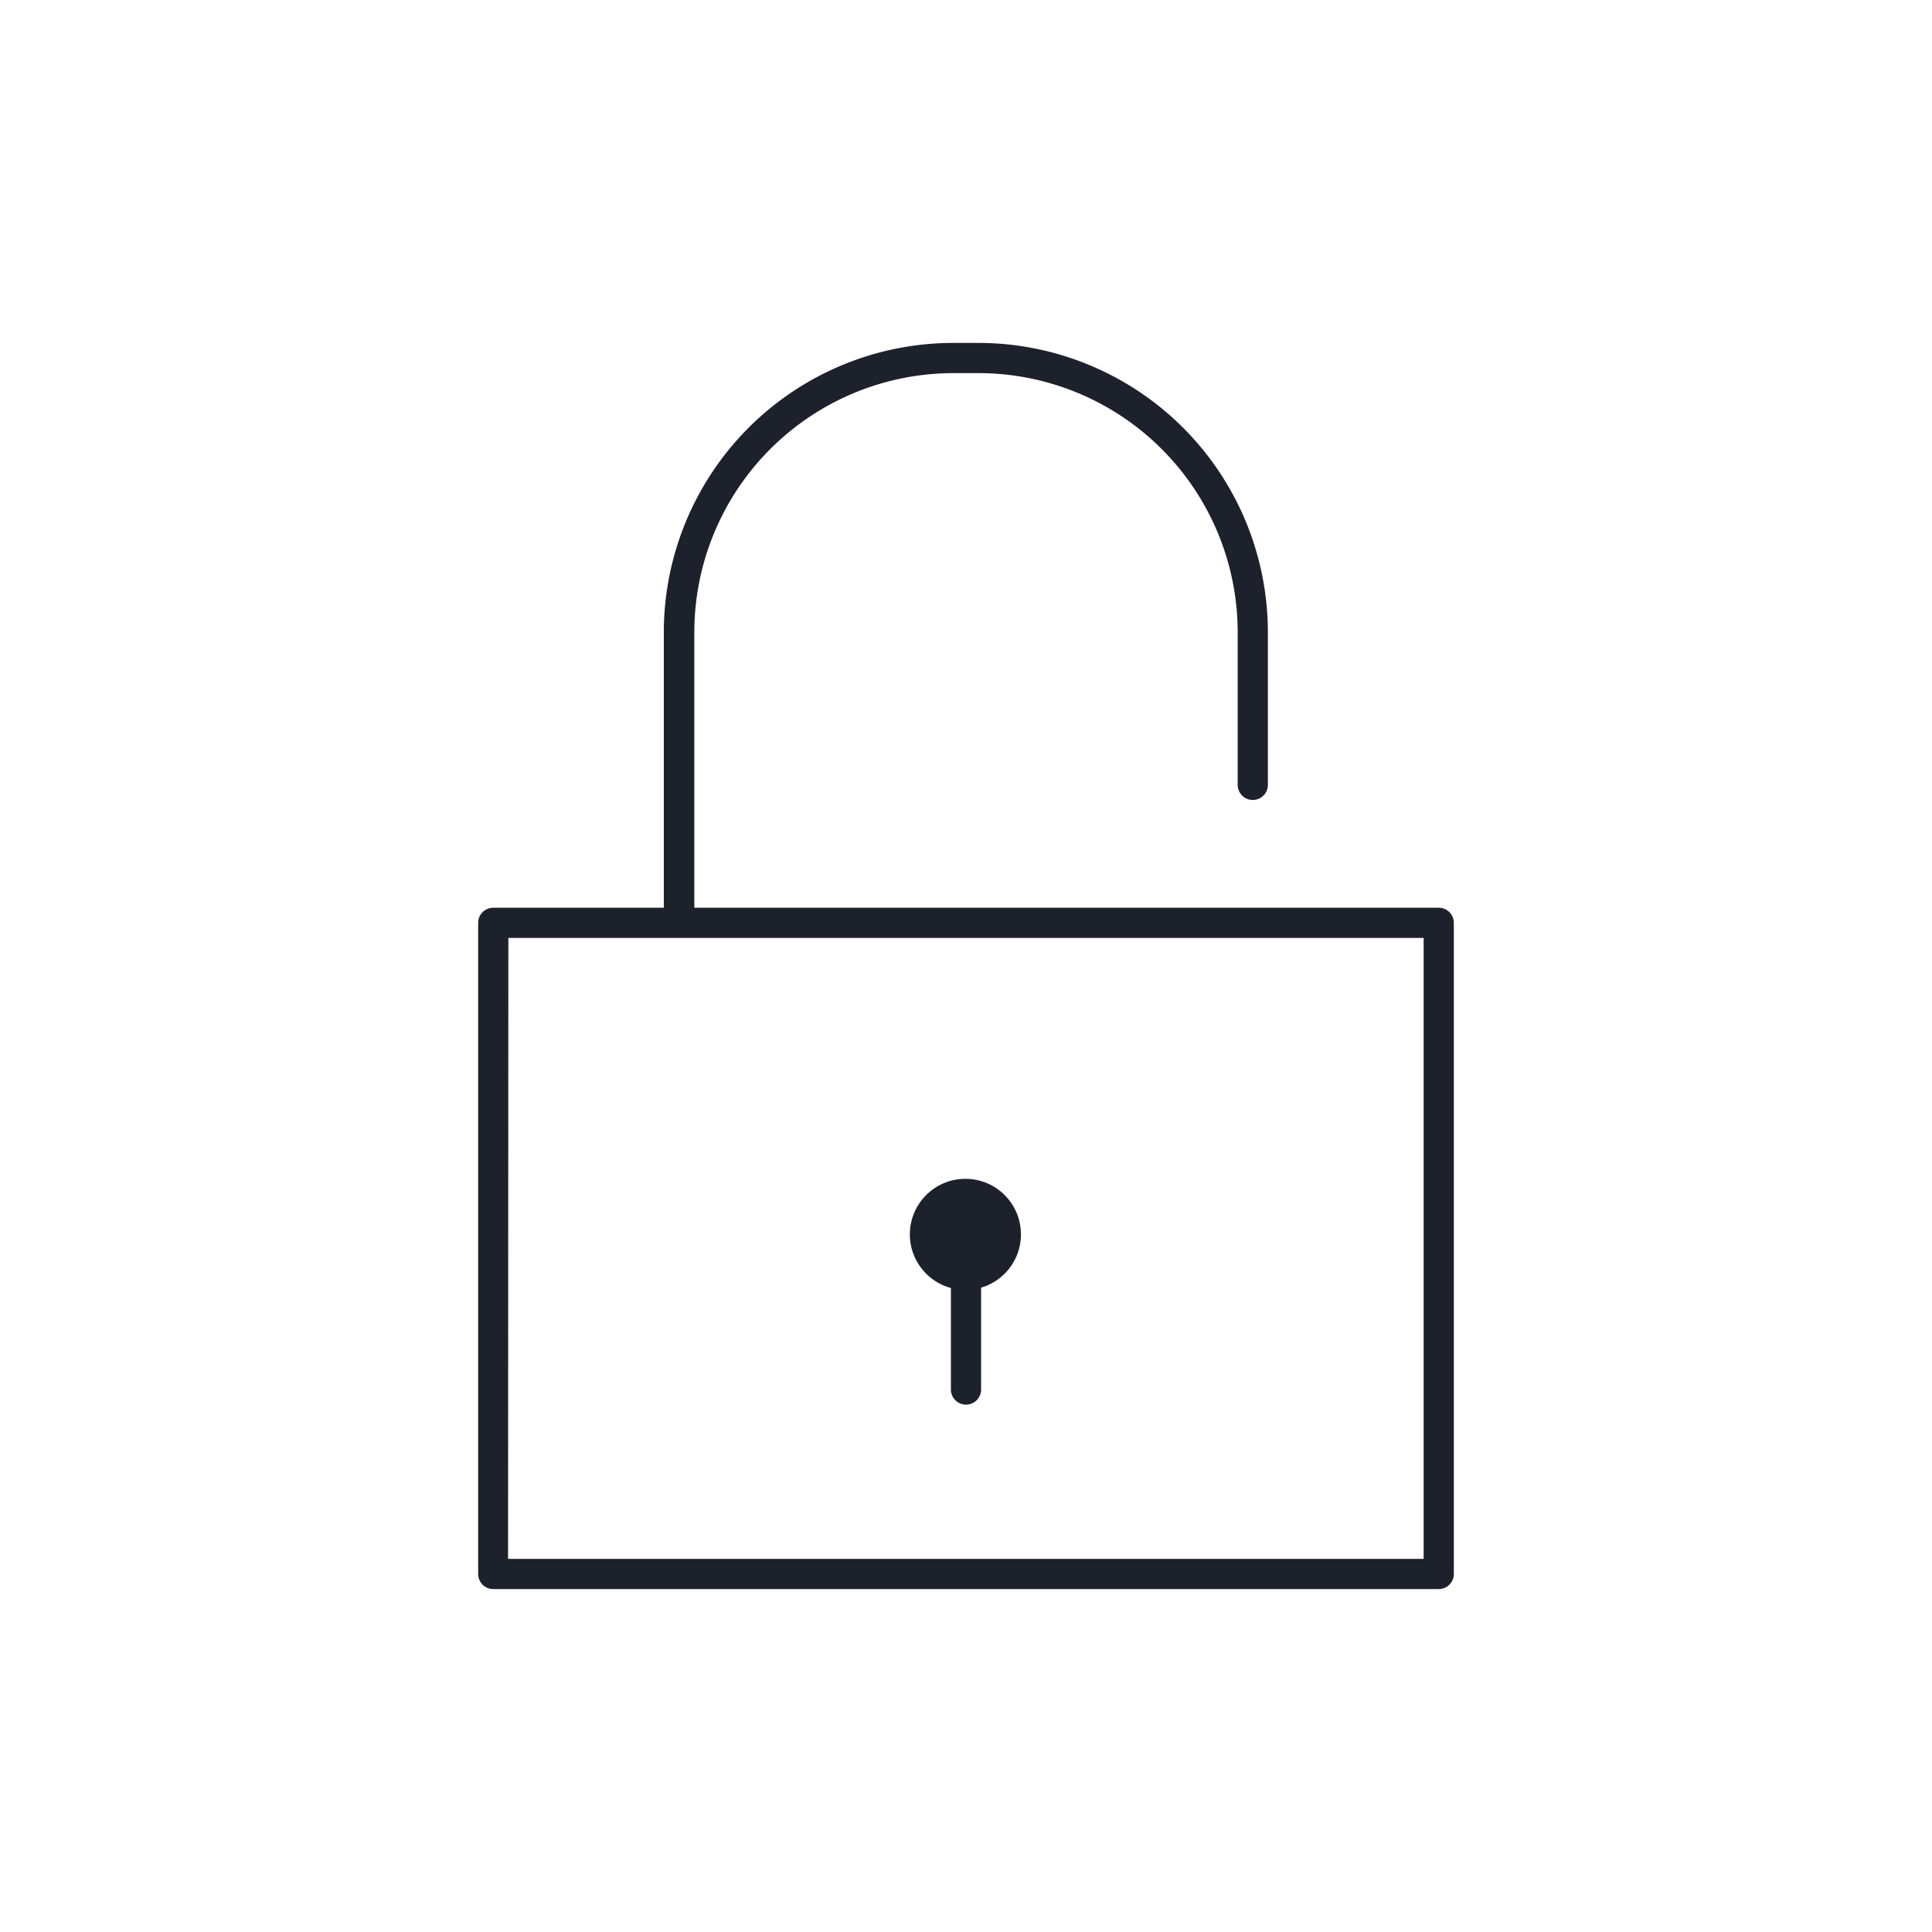 <svg id="Calque_1" data-name="Calque 1" xmlns="http://www.w3.org/2000/svg" viewBox="0 0 64 64"><title>padlock</title><path d="M32,46.53a.5.5,0,0,1-.5-.5V42.37a.5.5,0,0,1,1,0V46A.5.5,0,0,1,32,46.53Z" style="fill:#1d212b"/><path d="M47.66,52.64H16.34a.5.5,0,0,1-.5-.5V30.57a.5.5,0,0,1,.5-.5H47.66a.5.5,0,0,1,.5.5V52.14A.5.5,0,0,1,47.66,52.64Zm-30.83-1H47.16V31.07H16.84Z" style="fill:#1d212b"/><path d="M22.49,31a.5.5,0,0,1-.5-.5V20.94a9.59,9.59,0,0,1,9.58-9.58h.87A9.59,9.59,0,0,1,42,20.94V26a.5.5,0,0,1-1,0V20.94a8.59,8.59,0,0,0-8.58-8.58h-.87A8.59,8.59,0,0,0,23,20.94v9.57A.5.5,0,0,1,22.49,31Z" style="fill:#1d212b"/><circle cx="31.98" cy="40.89" r="1.84" style="fill:#1d212b"/></svg>